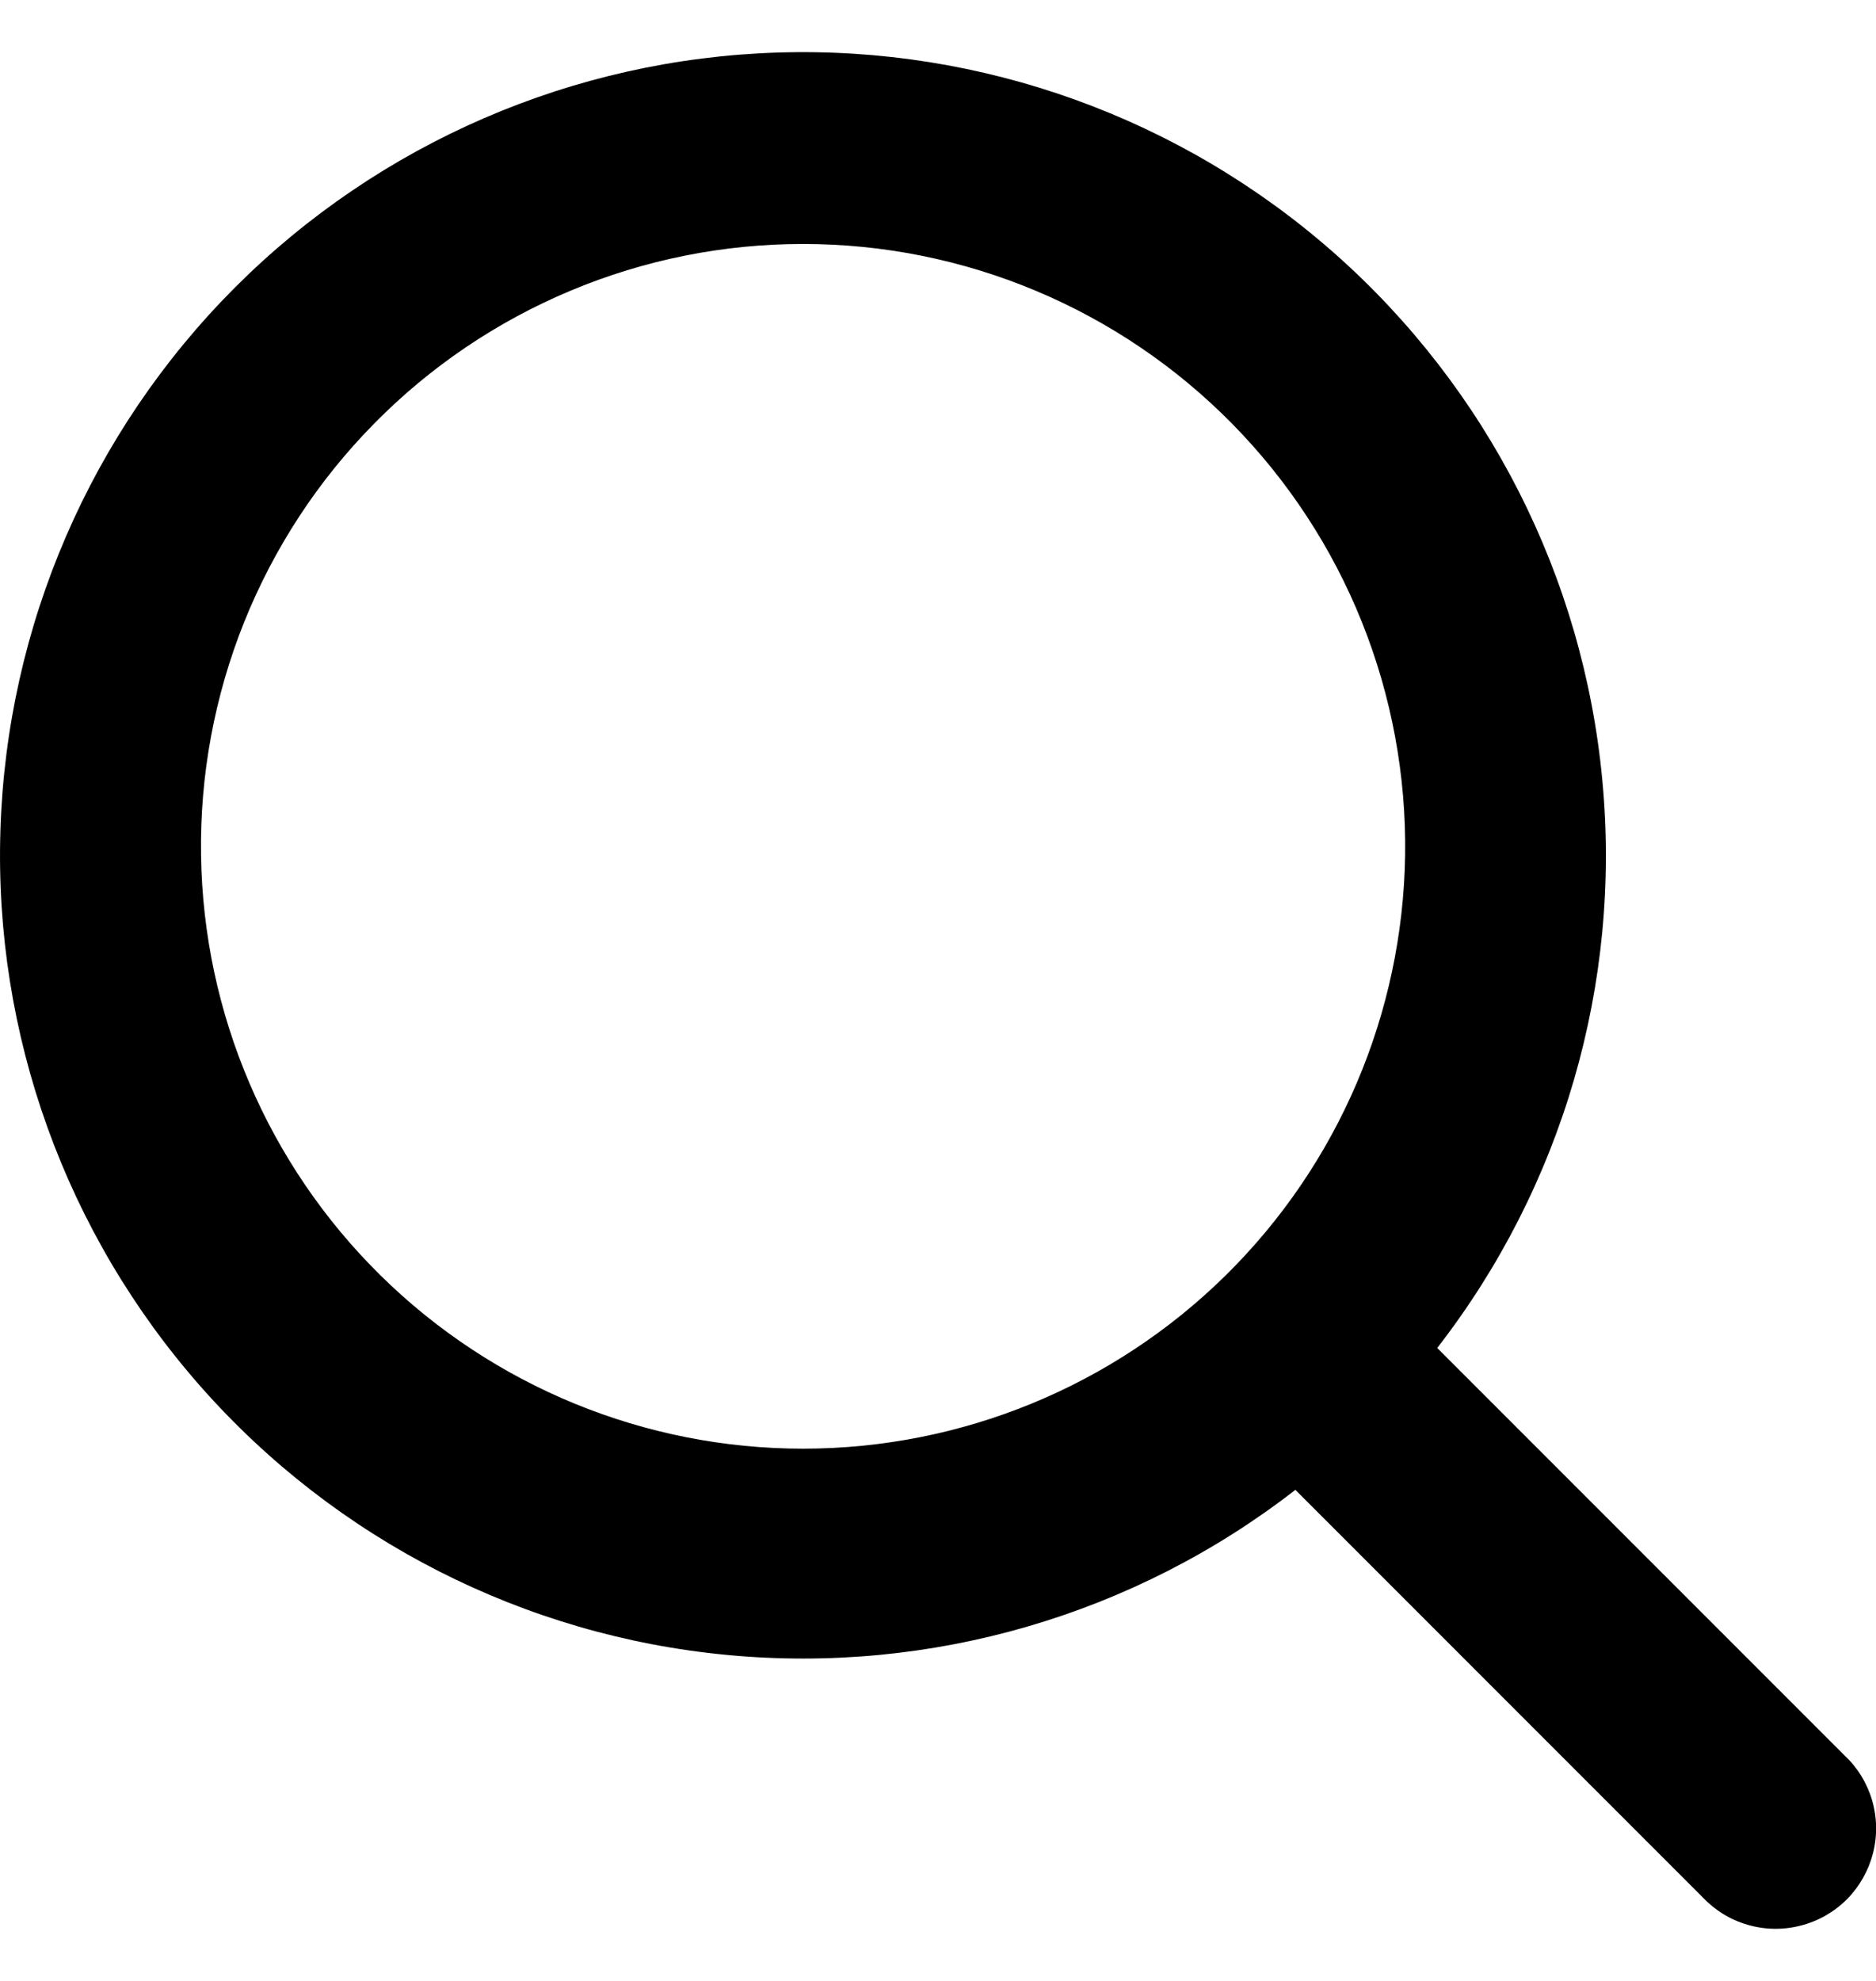 <svg width="18" height="19" viewBox="0 0 18 19" fill="none" xmlns="http://www.w3.org/2000/svg">
<path d="M12.429 14.29C10.881 15.492 8.933 16.058 6.982 15.874C5.031 15.691 3.223 14.77 1.926 13.3C0.63 11.83 -0.058 9.922 0.004 7.963C0.065 6.004 0.871 4.142 2.256 2.756C3.642 1.371 5.504 0.565 7.463 0.504C9.422 0.442 11.33 1.13 12.8 2.426C14.27 3.723 15.191 5.531 15.374 7.482C15.559 9.433 14.992 11.381 13.79 12.929L17.694 16.833C17.821 16.951 17.913 17.1 17.962 17.266C18.011 17.432 18.014 17.608 17.971 17.776C17.928 17.943 17.841 18.096 17.719 18.219C17.596 18.341 17.443 18.428 17.275 18.47C17.108 18.513 16.932 18.51 16.766 18.461C16.6 18.413 16.451 18.32 16.333 18.194L12.429 14.29ZM13.482 8.203C13.493 7.438 13.352 6.677 13.067 5.966C12.782 5.255 12.358 4.608 11.821 4.063C11.283 3.517 10.643 3.084 9.936 2.788C9.23 2.492 8.471 2.34 7.705 2.34C6.939 2.34 6.181 2.492 5.475 2.788C4.768 3.084 4.127 3.517 3.59 4.063C3.052 4.608 2.629 5.255 2.343 5.966C2.058 6.677 1.917 7.438 1.929 8.203C1.951 9.721 2.57 11.168 3.651 12.233C4.732 13.298 6.188 13.895 7.705 13.895C9.223 13.895 10.679 13.298 11.76 12.233C12.841 11.168 13.459 9.721 13.482 8.203Z" fill="black"/>
</svg>

